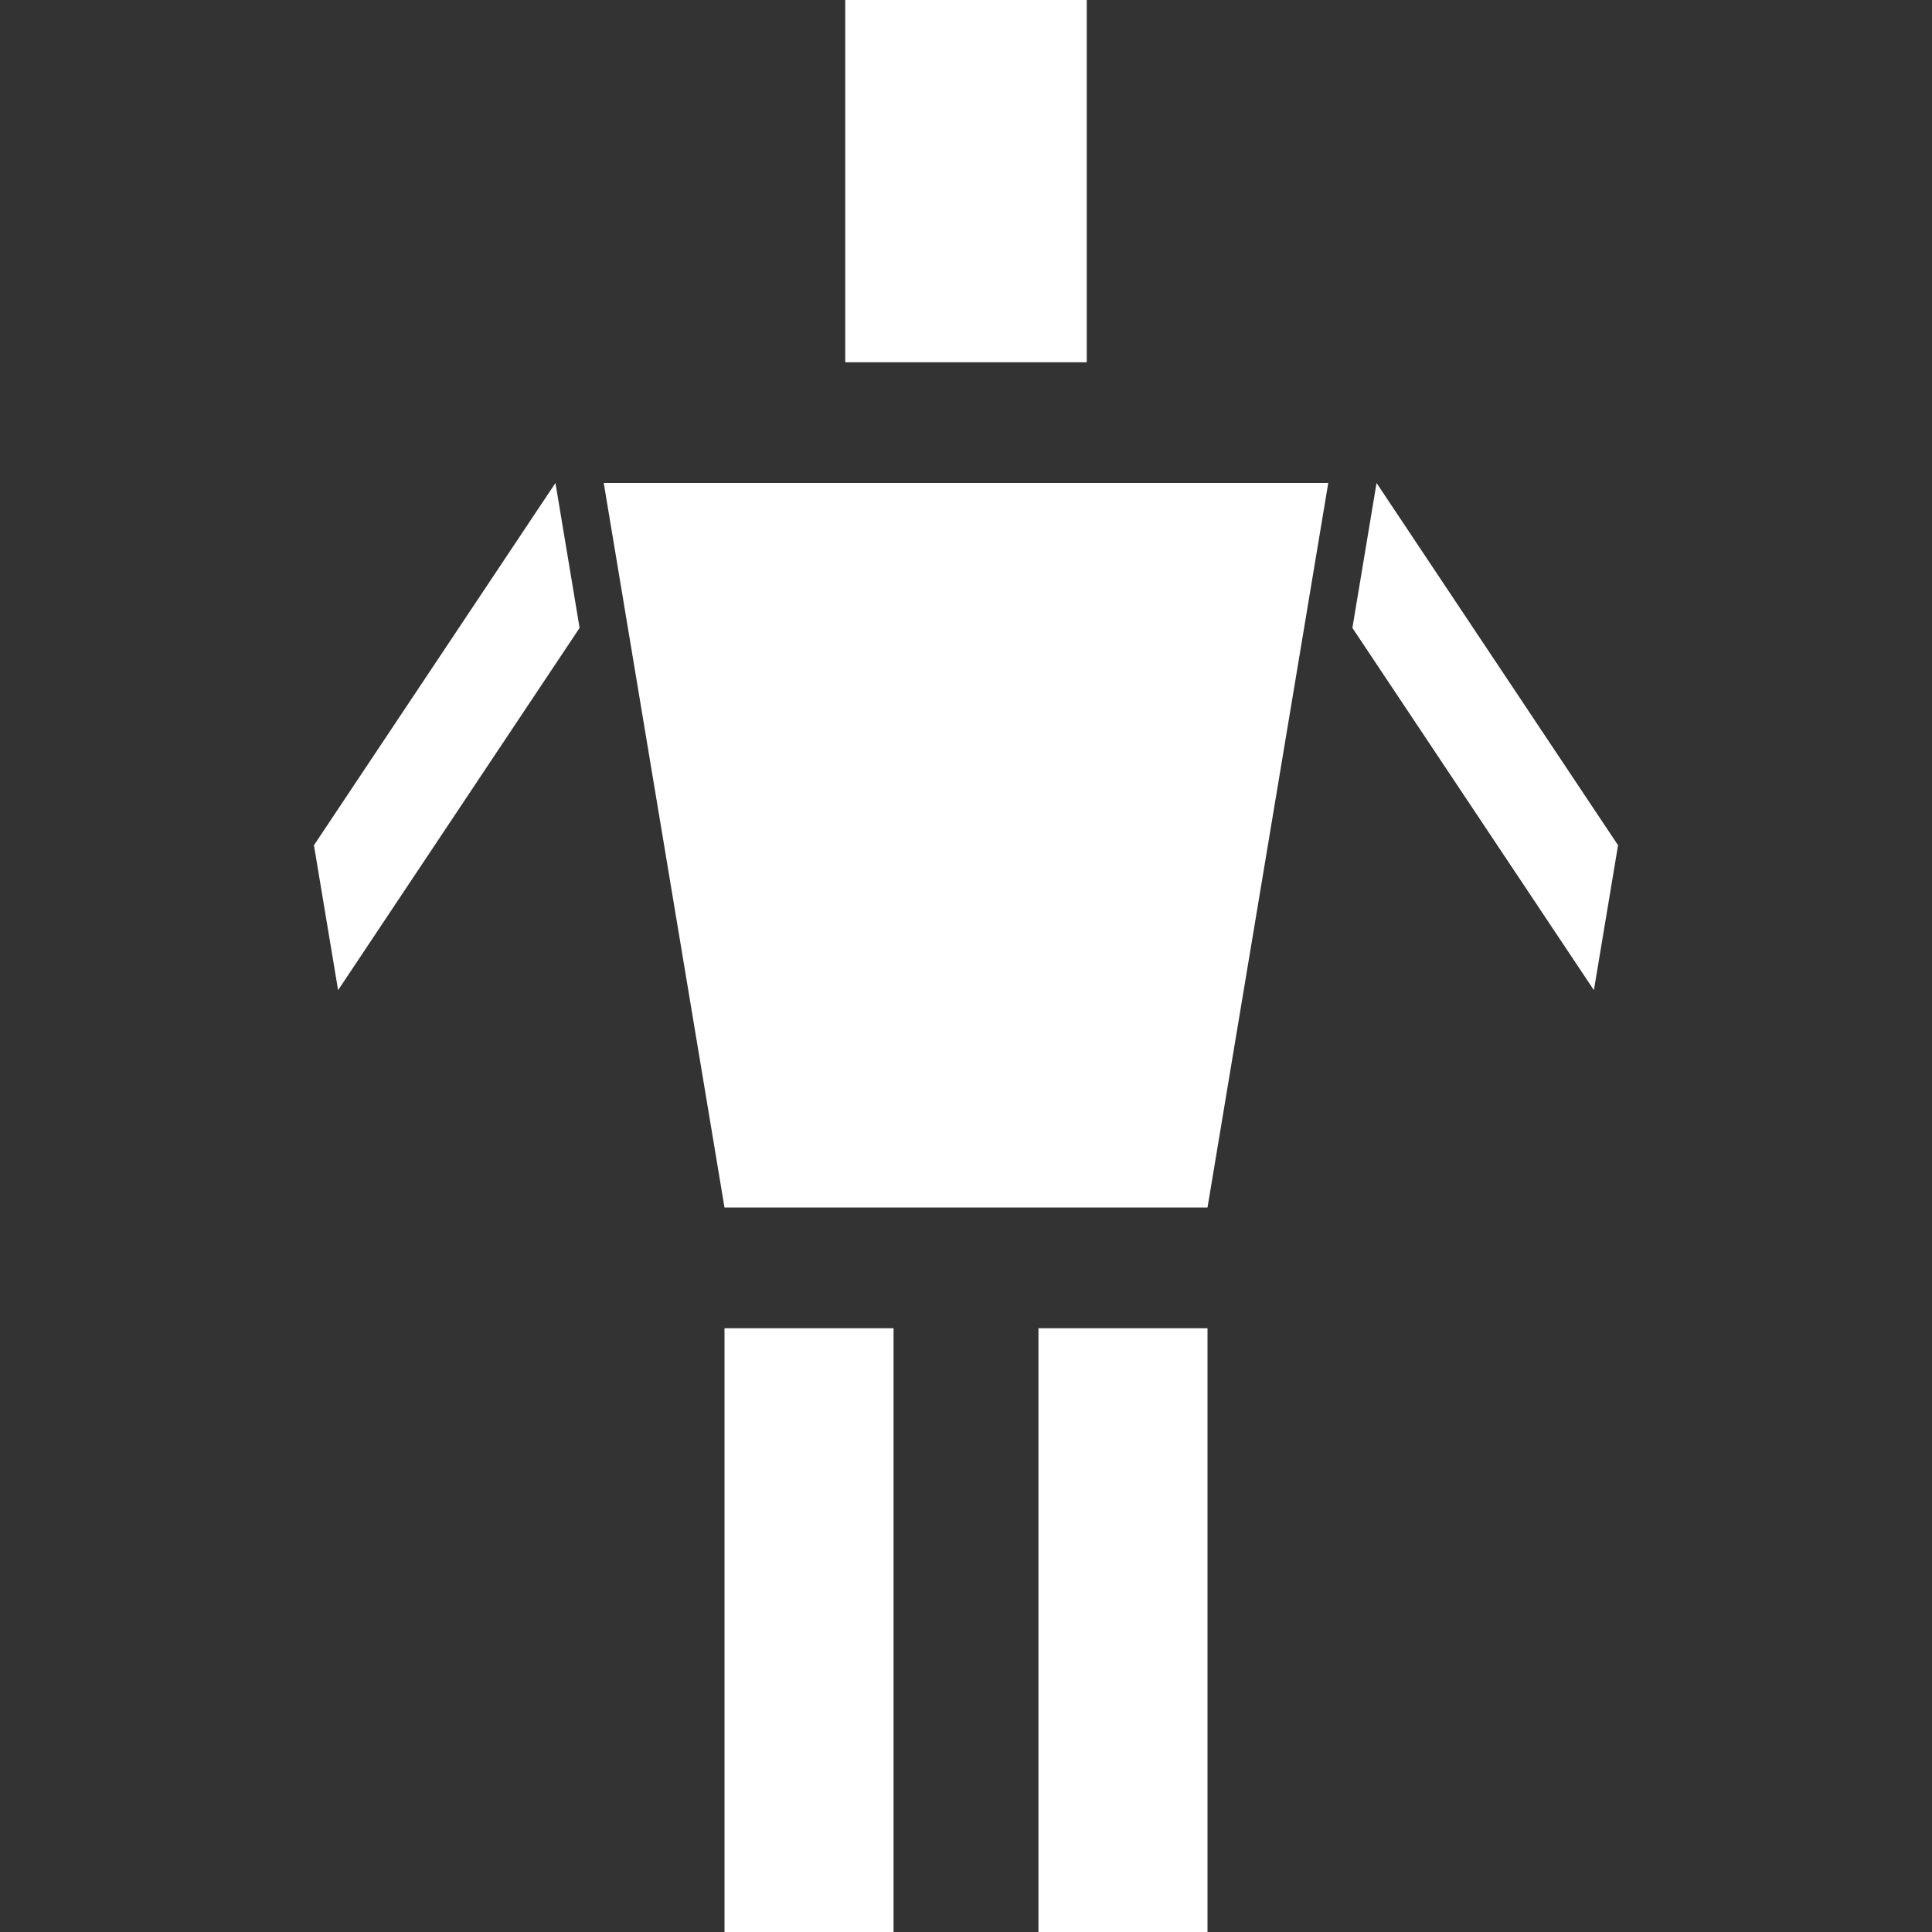 <?xml version="1.0" encoding="UTF-8"?>
<svg width="50px" height="50px" viewBox="10 10 80 80" version="1.1" xmlns="http://www.w3.org/2000/svg" xmlns:xlink="http://www.w3.org/1999/xlink">
    <rect x="10" y="10" width="80" height="80" fill="#333333" stroke="none"/>
    <!-- Generator: Sketch 46.1 (44463) - http://www.bohemiancoding.com/sketch -->
    <title>Crossing</title>
    <desc>Hardskreva.</desc>
    <defs></defs>
    <g id="crossing" stroke="none" stroke-width="0" fill="none" fill-rule="evenodd">
        <rect x="45" y="10" width="10" height="15" fill="#fff" >
        </rect>
        <polygon points="35,30 65,30 60,60 40,60" fill="#fff"></polygon>
        <polygon points="33,30 34,36 24,51 23,45" fill="#fff"></polygon>
        <polygon points="67,30 66,36 76,51 77,45" fill="#fff"></polygon>
        <rect x="40" y="65" width="7" height="25" fill="#fff" >
          <animate dur="1s" repeatCount="indefinite" attributeName="height"
                 values="
                 25;
                 10;
                 25;
                 "
                 >
          </animate>
        </rect>
        <rect x="53" y="65" width="7" height="25" fill="#fff" >
          <animate dur="1s" repeatCount="indefinite" attributeName="height"
                 values="
                 10;
                 25;
                 10;
                 "
                 >
          </animate>
        </rect>
    </g>
</svg>
